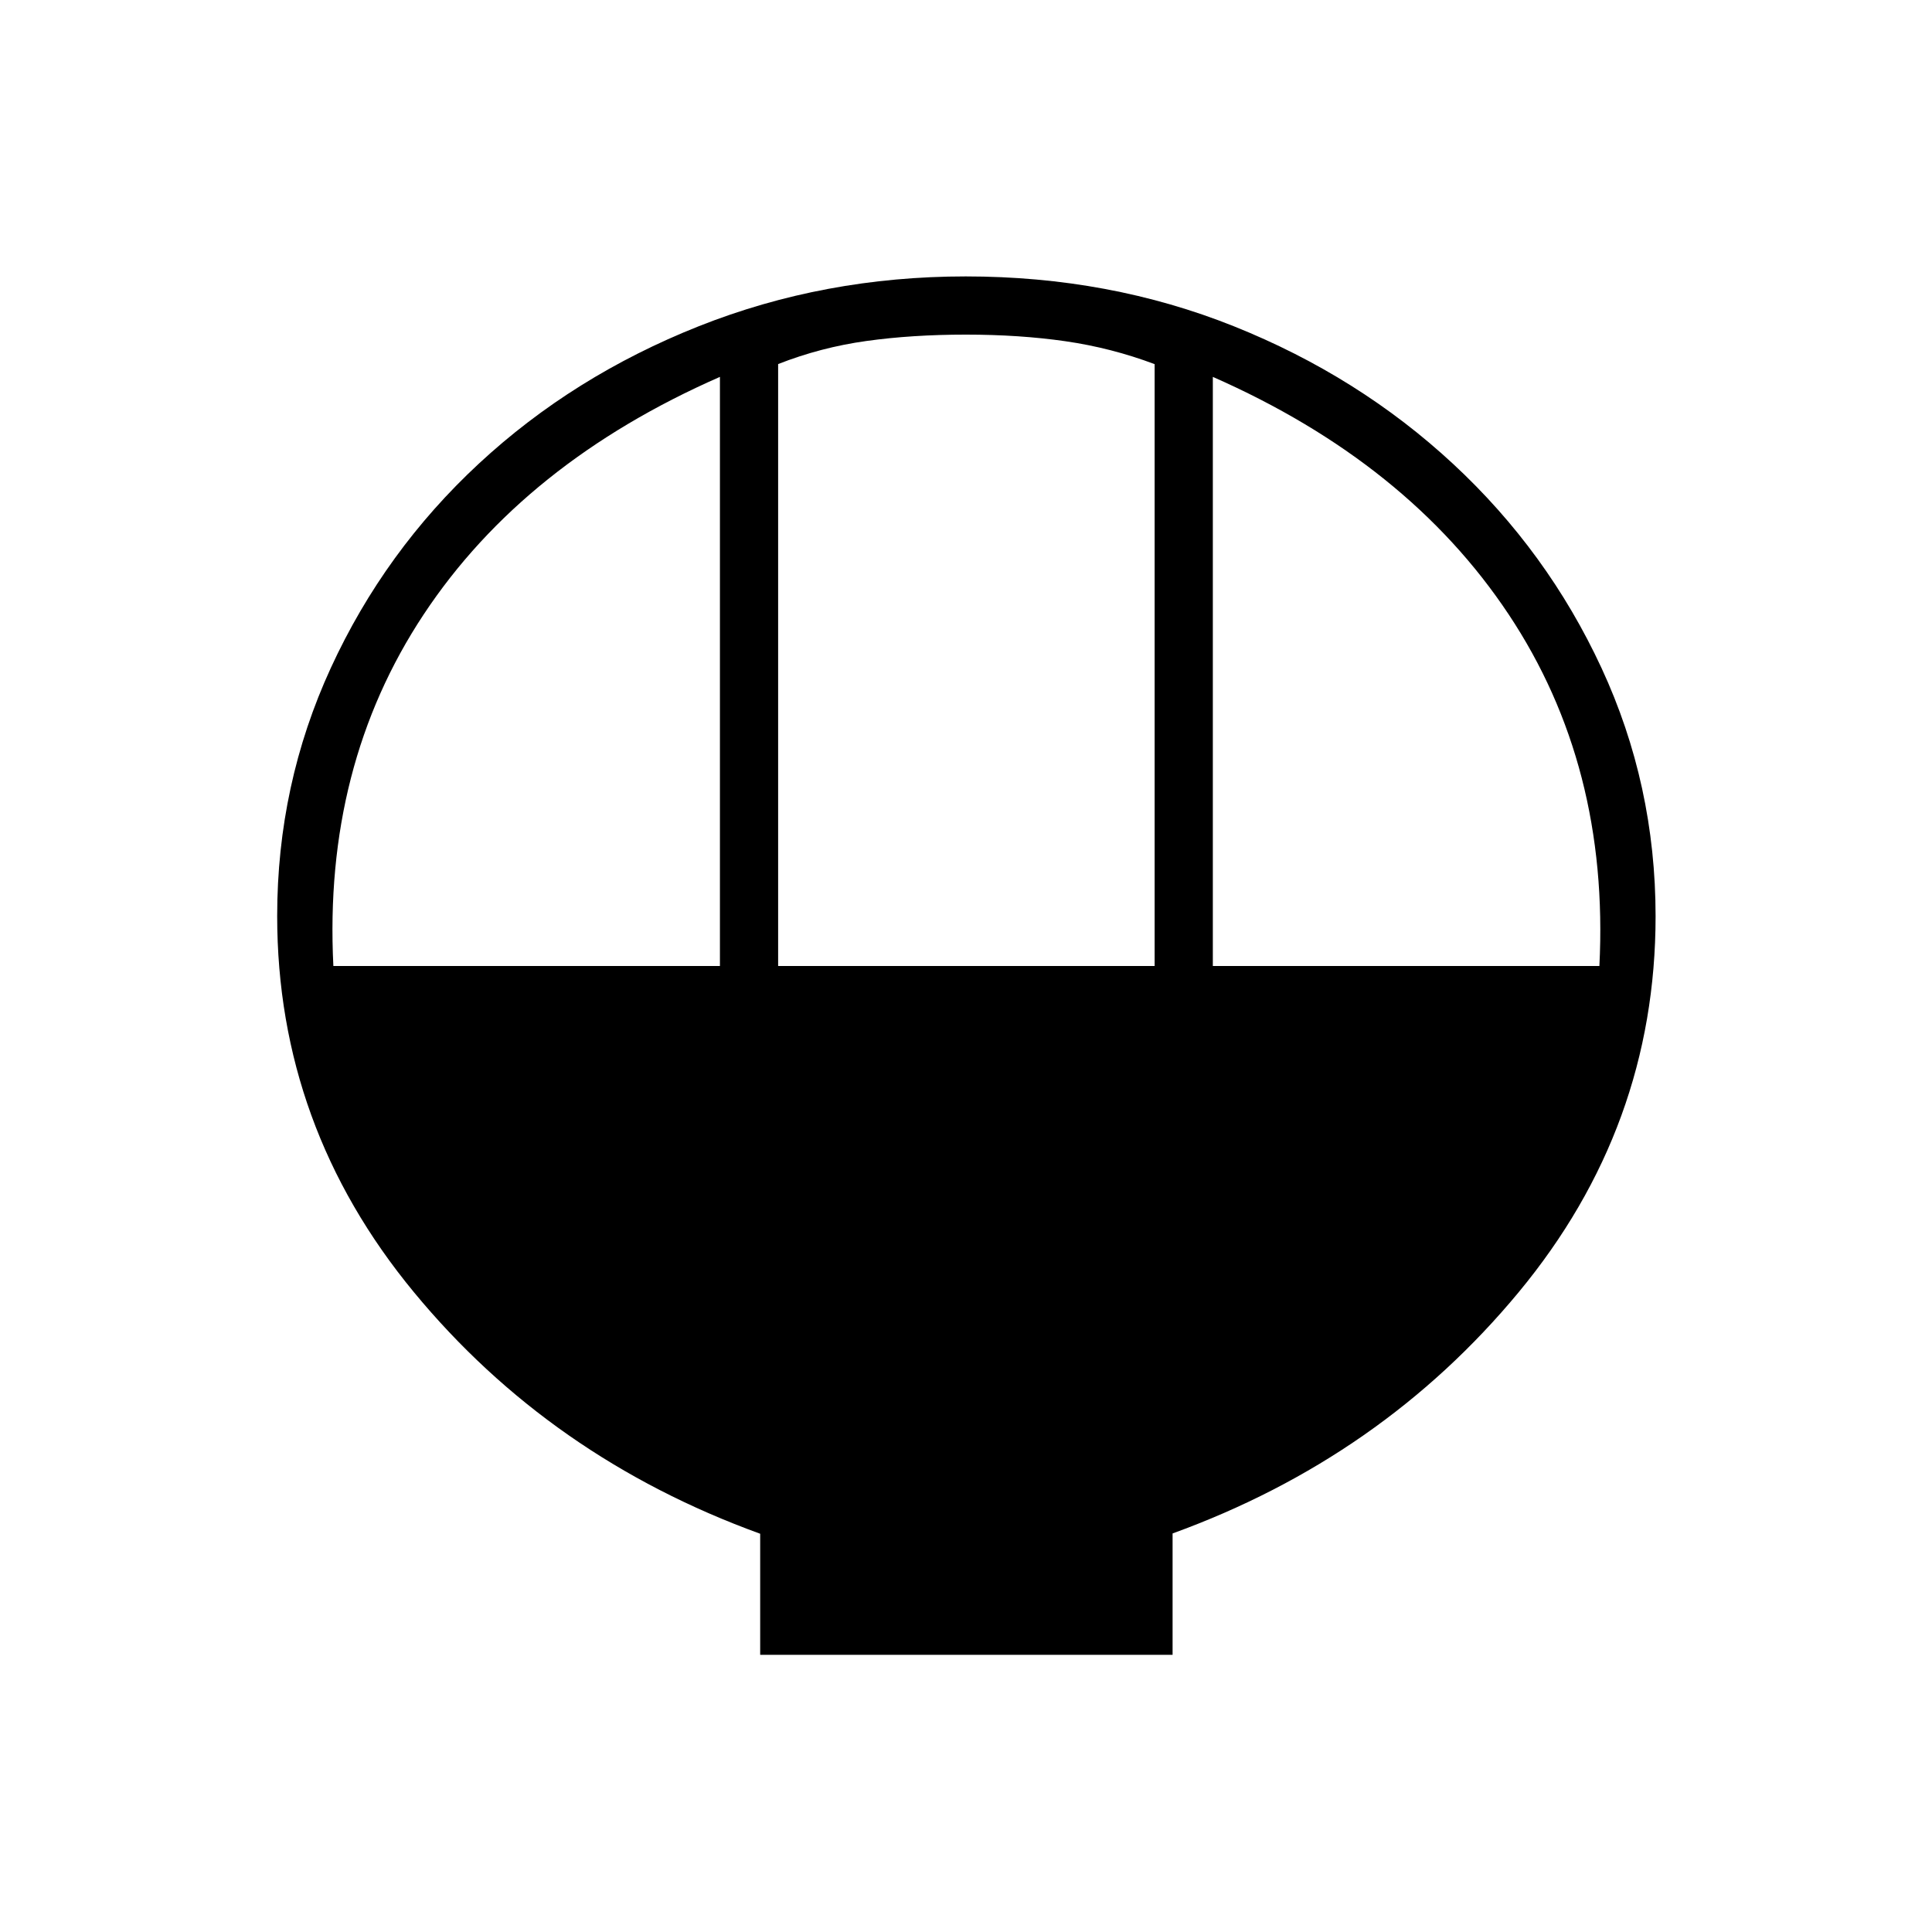 <svg xmlns="http://www.w3.org/2000/svg" height="20" viewBox="0 -960 960 960" width="20"><path d="M377.73-137.73v-60.16Q273.46-235.73 205.6-318q-67.87-82.27-67.87-186.86 0-65.34 26.7-123.35 26.71-58 73.56-101.46 46.85-43.45 109.21-68.22 62.37-24.76 132.68-24.76 71.35 0 133.29 24.8 61.94 24.81 108.85 68.34 46.91 43.52 73.77 101.46 26.86 57.94 26.86 123.34 0 104.67-68.05 186.83-68.06 82.15-171.95 119.84v60.31H377.73ZM386.65-480h187.08v-299.06q-21.5-8.09-44.31-11.38-22.8-3.29-49.5-3.29-26.69 0-49.38 3.16-22.69 3.15-43.89 11.47V-480Zm-221 0h192.08v-292.73q-97.31 42.69-147.19 118.02-49.89 75.33-44.89 174.71Zm437 0h192.08q5-99.38-45.08-174.71-50.07-75.33-147-118.02V-480Z"/></svg>